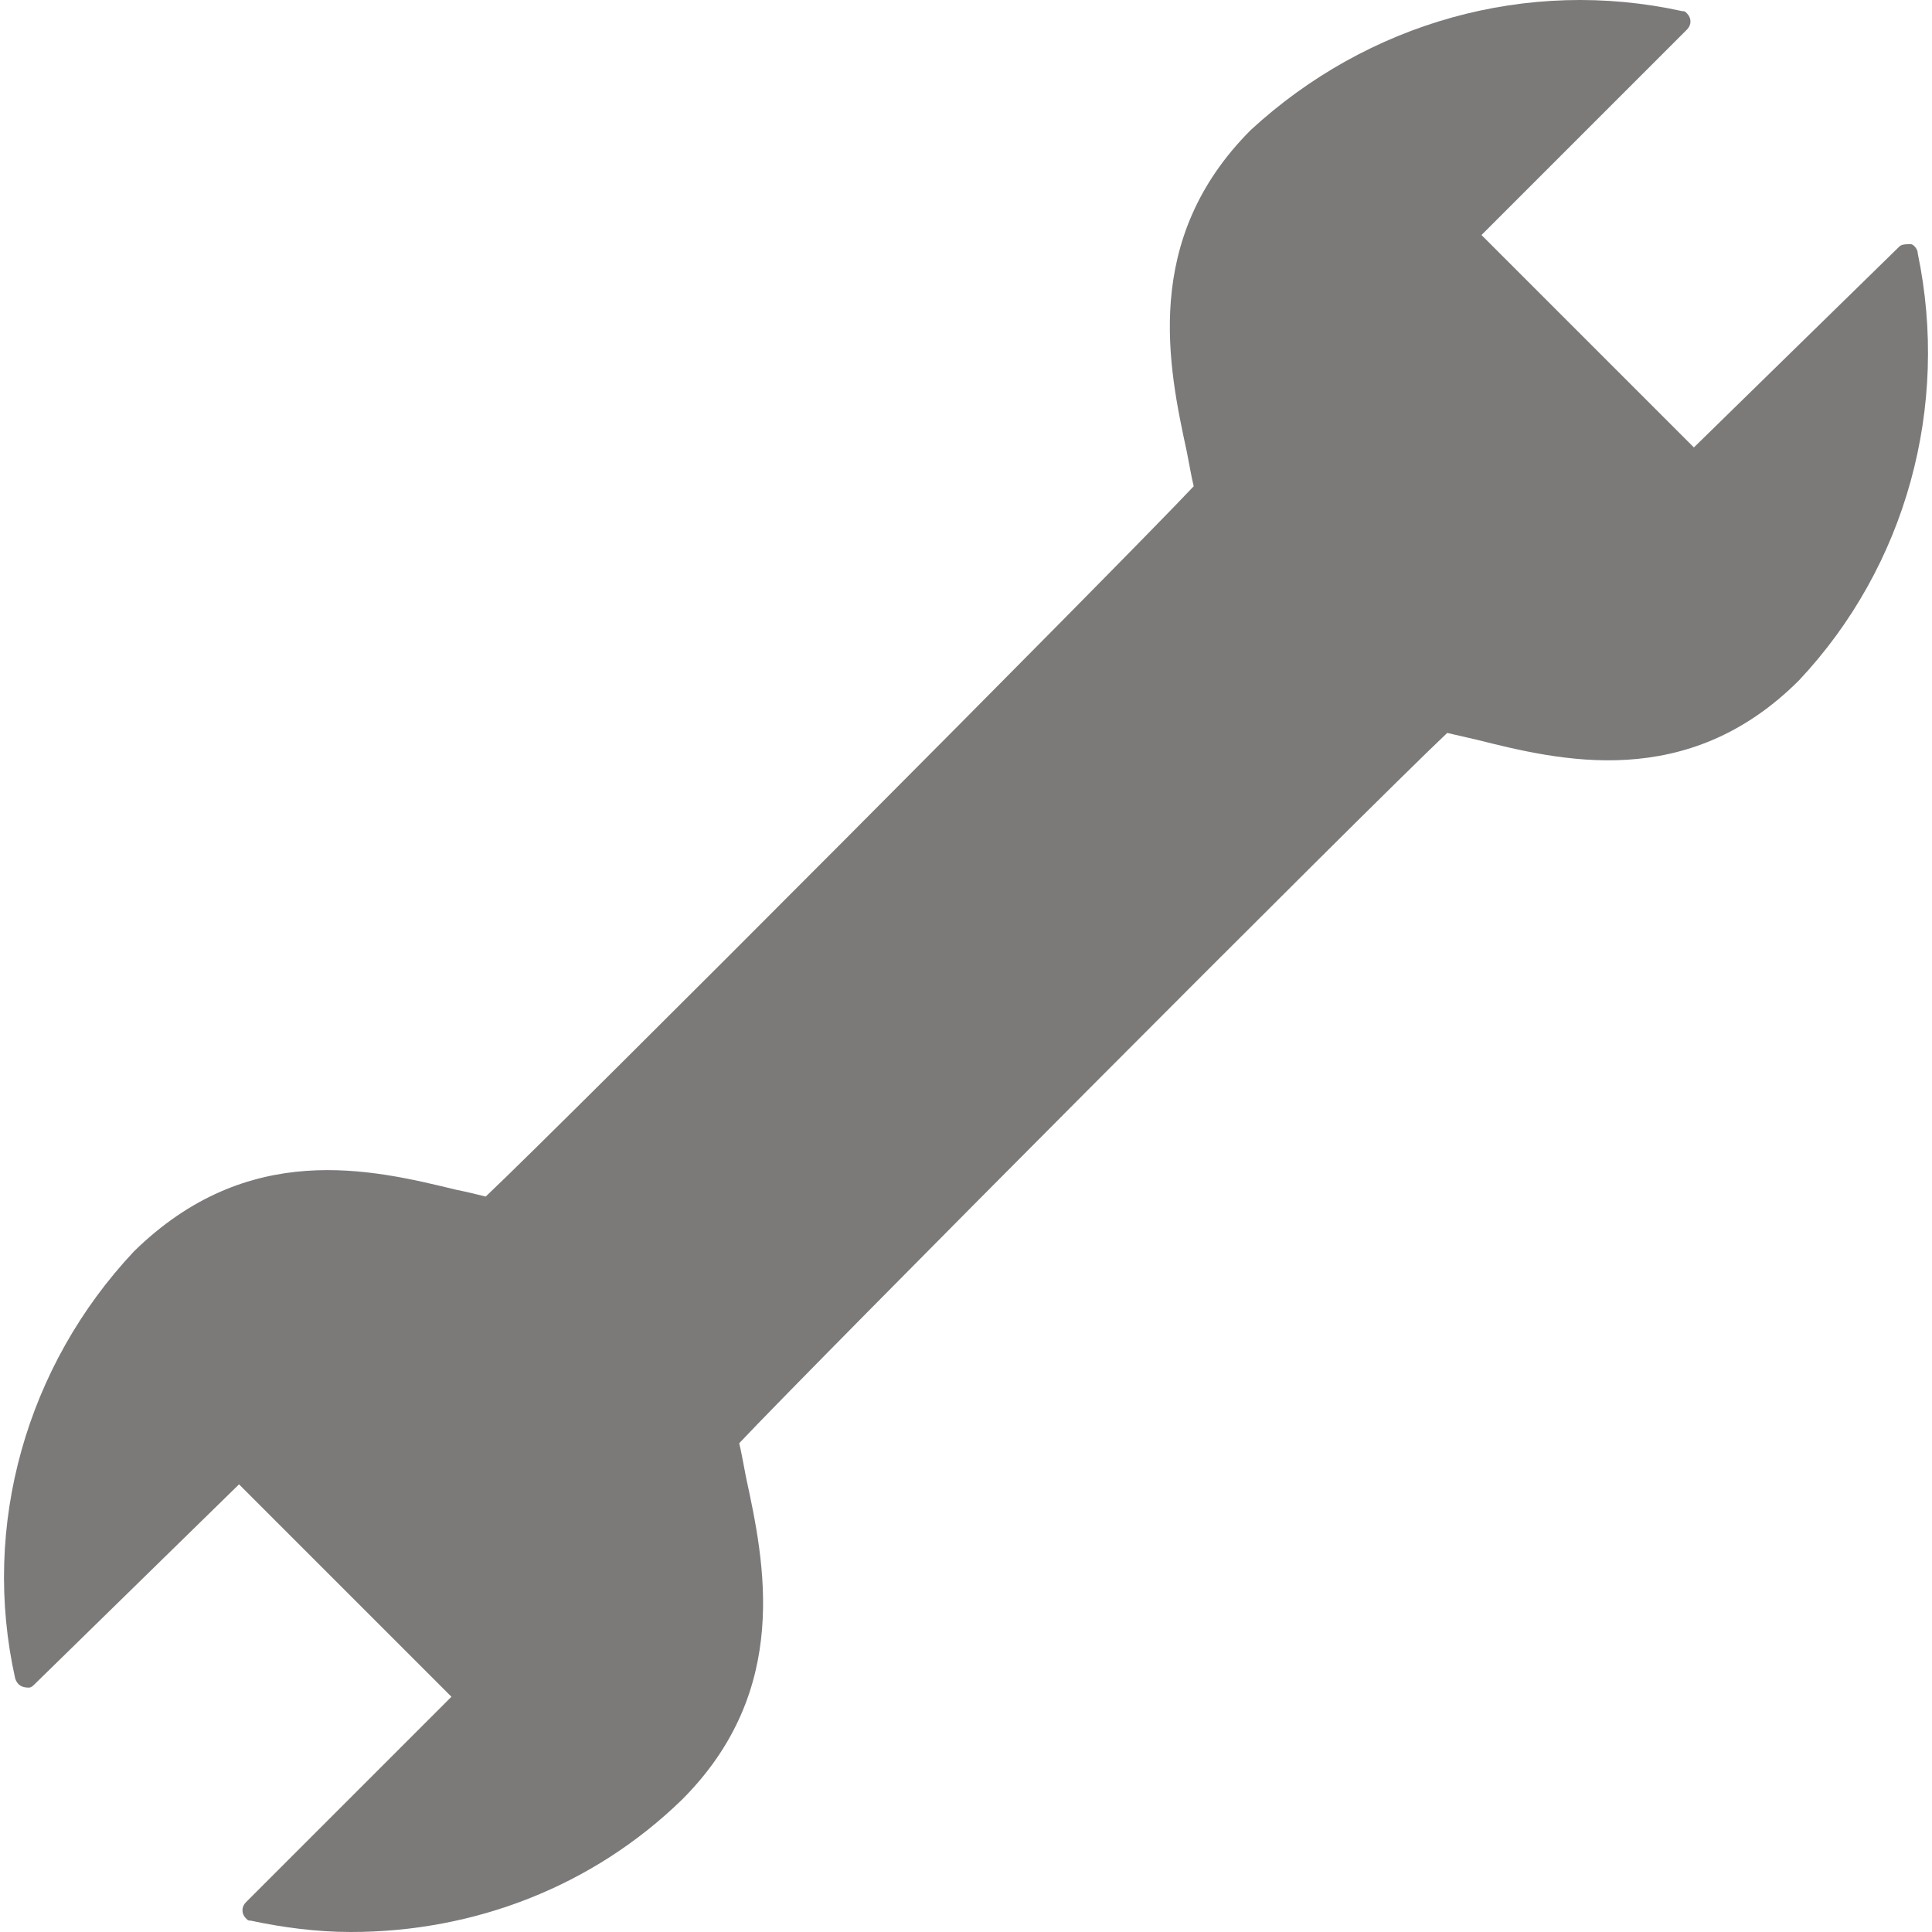 ﻿<?xml version="1.0" encoding="utf-8"?>
<svg xmlns="http://www.w3.org/2000/svg" xmlns:xlink="http://www.w3.org/1999/xlink" version="1.1" id="Capa_1" x="0px" y="0px" viewBox="0 0 433.102 433.102" style="enable-background:new 0 0 433.102 433.102;" xml:space="preserve" width="24px" height="24px" fill="#7c7979">
  <g>
    <g>
	<g>
		<path d="M429.902,56.782c0-1.024-1.024-2.048-1.536-2.048c-1.024,0-2.048,0-2.56,0.512l-46.08,45.056L332.11,52.686l46.08-46.08    c1.024-1.024,1.024-2.56,0-3.584c-0.512-0.512-0.512-0.512-1.024-0.512c-34.816-7.68-70.656,2.56-96.768,26.624    c-24.576,24.576-18.432,53.248-14.336,72.192c0.512,2.56,1.024,5.632,1.536,7.68c-16.384,17.408-140.288,141.824-158.72,159.232    c-2.048-0.512-4.096-1.024-6.656-1.536c-18.944-4.608-46.592-11.264-72.192,13.824c-24.064,25.6-34.304,61.44-26.624,95.744    c0.512,1.536,1.536,2.048,3.072,2.048c0.512,0,1.024-0.512,1.024-0.512l46.08-45.056l47.616,47.616l-46.08,46.08    c-1.024,1.024-1.024,2.56,0,3.584c0.512,0.512,0.512,0.512,1.024,0.512c7.168,1.536,14.848,2.56,22.528,2.56    c27.648,0,54.272-10.24,74.24-29.696c24.576-24.576,18.432-53.248,14.336-72.192c-0.512-2.56-1.024-5.632-1.536-7.68    c16.384-17.408,140.288-141.824,158.72-159.232l6.656,1.536c18.432,4.608,47.104,11.776,72.192-13.312    C427.342,126.926,437.07,91.086,429.902,56.782z" data-original="#000000" class="active-path" />
	</g>
</g>
  </g> </svg>
